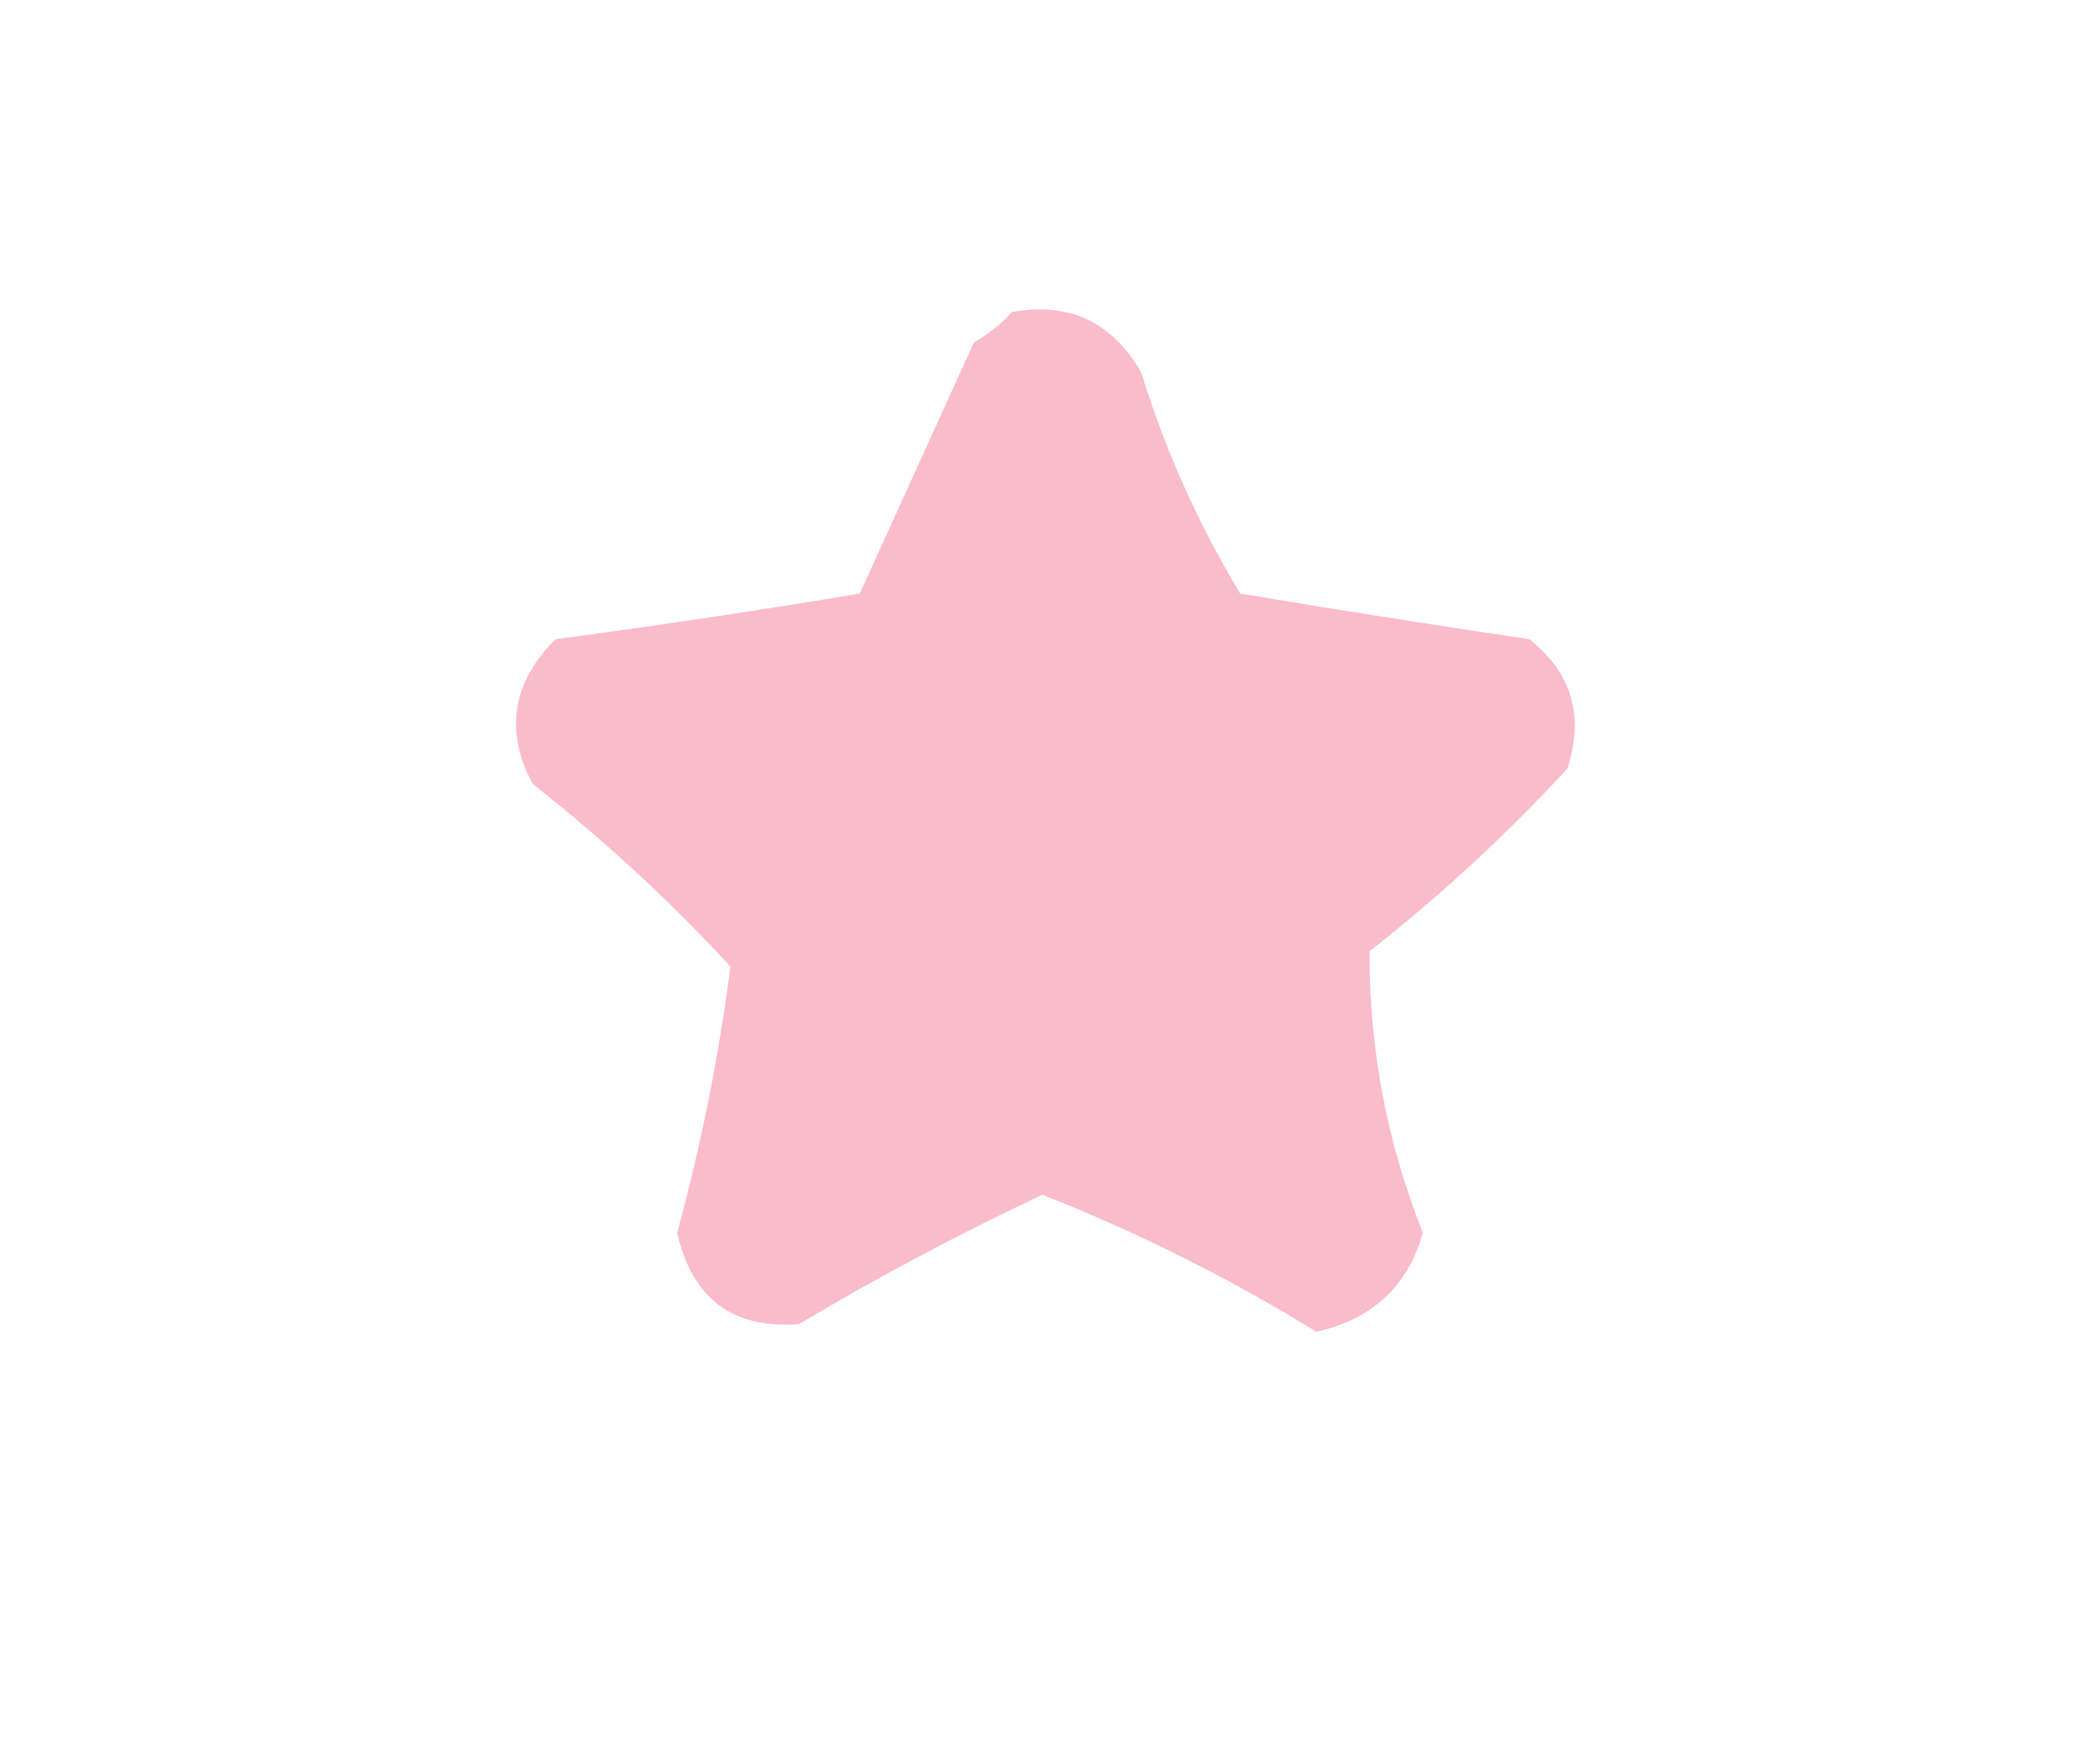 <?xml version="1.0" encoding="UTF-8"?>
<!DOCTYPE svg PUBLIC "-//W3C//DTD SVG 1.1//EN" "http://www.w3.org/Graphics/SVG/1.1/DTD/svg11.dtd">
<svg xmlns="http://www.w3.org/2000/svg" version="1.1" width="138px" height="115px" style="shape-rendering:geometricPrecision; text-rendering:geometricPrecision; image-rendering:optimizeQuality; fill-rule:evenodd; clip-rule:evenodd" xmlns:xlink="http://www.w3.org/1999/xlink">
<g><path style="opacity:1" fill="#fabbca" d="M 66.5,20.5 C 70.273,19.822 73.106,21.156 75,24.5C 76.596,29.636 78.763,34.469 81.5,39C 87.815,40.055 94.148,41.055 100.5,42C 103.29,44.21 104.123,47.044 103,50.5C 98.967,54.868 94.634,58.868 90,62.5C 89.968,68.875 91.134,75.041 93.5,81C 92.516,84.512 90.183,86.678 86.5,87.5C 80.758,83.962 74.758,80.962 68.5,78.5C 63.093,81.039 57.759,83.872 52.5,87C 48.149,87.323 45.483,85.323 44.5,81C 46.085,75.175 47.251,69.342 48,63.5C 44.019,59.188 39.686,55.188 35,51.5C 33.15,48.025 33.65,44.858 36.5,42C 43.198,41.109 49.865,40.109 56.5,39C 58.996,33.517 61.496,28.017 64,22.5C 64.995,21.934 65.828,21.267 66.5,20.5 Z"/></g>
</svg>

